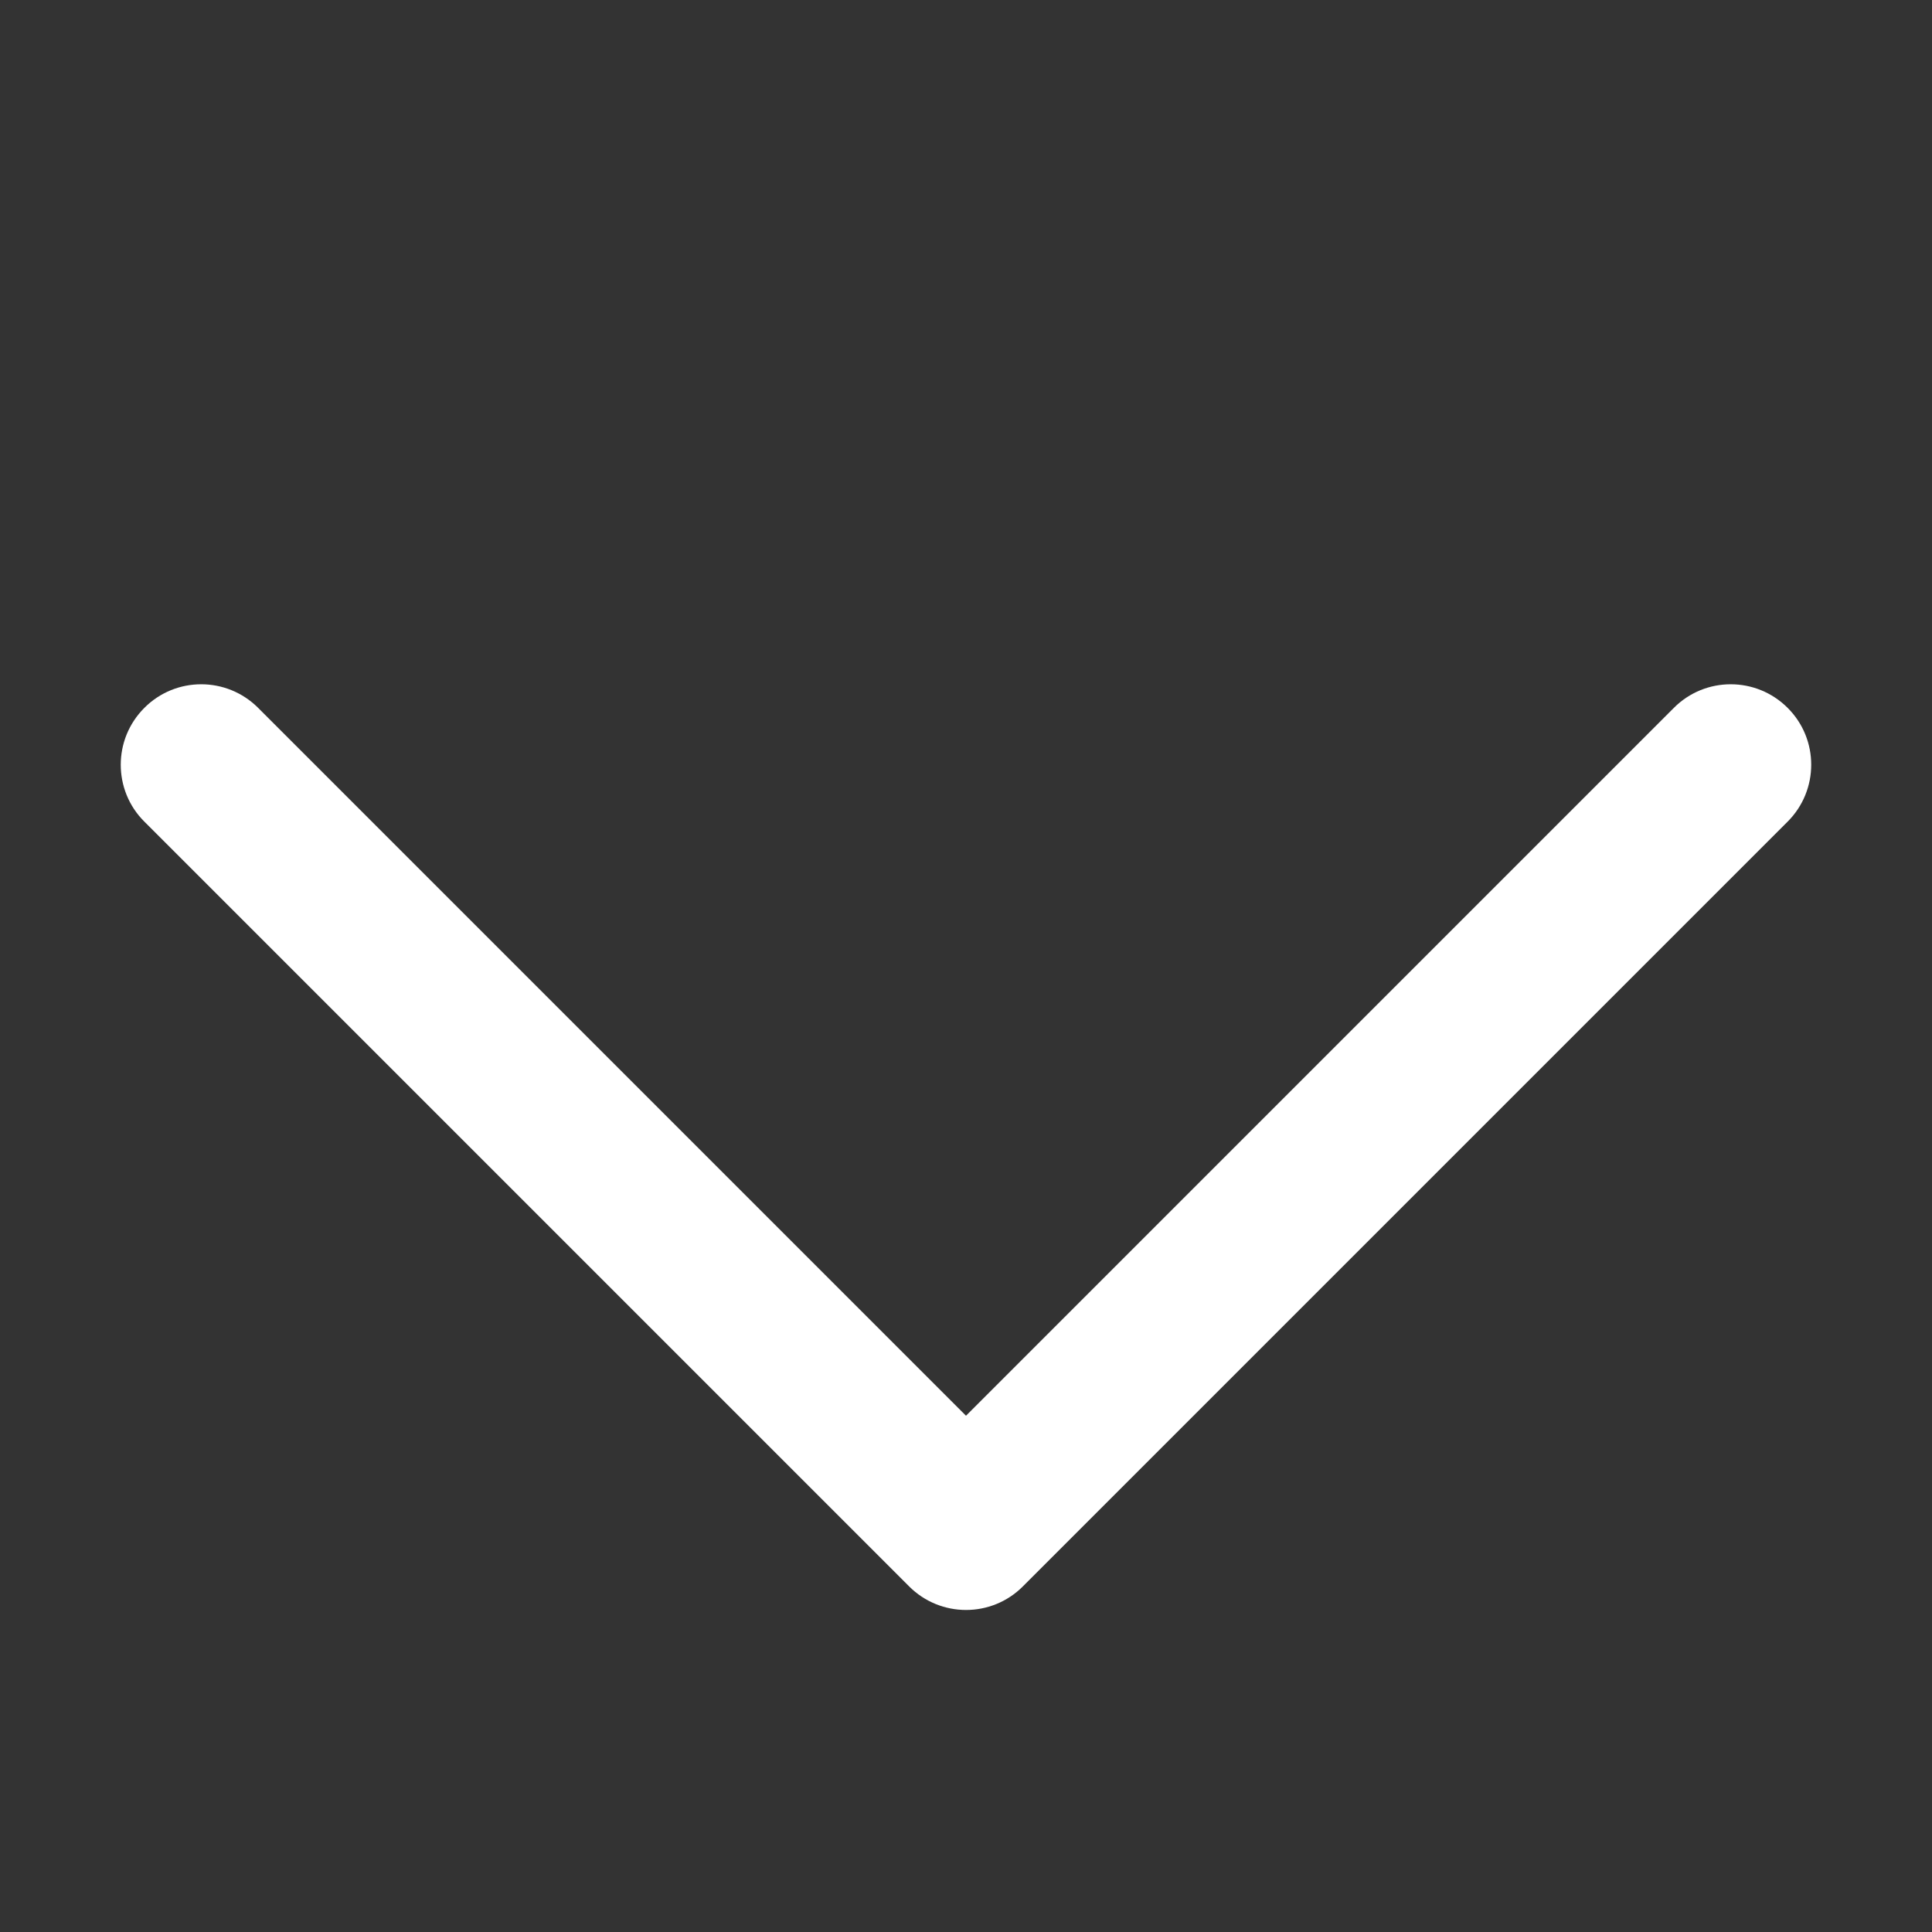 <svg fill="none" height="18" viewBox="0 0 18 18" width="18" xmlns="http://www.w3.org/2000/svg"><rect x="0" y="0" width="18" height="18" fill="#333333" stroke="none"/><path d="m1.345 6.595c-.147.147-.22.338-.22.53s.073.384.22.53l7.125 7.125c.293.293.768.293 1.06 0l7.125-7.125c.293-.293.293-.768 0-1.06-.293-.293-.768-.293-1.06 0l-6.595 6.595-6.595-6.595c-.293-.293-.768-.293-1.06 0z" fill="#fff"/></svg>